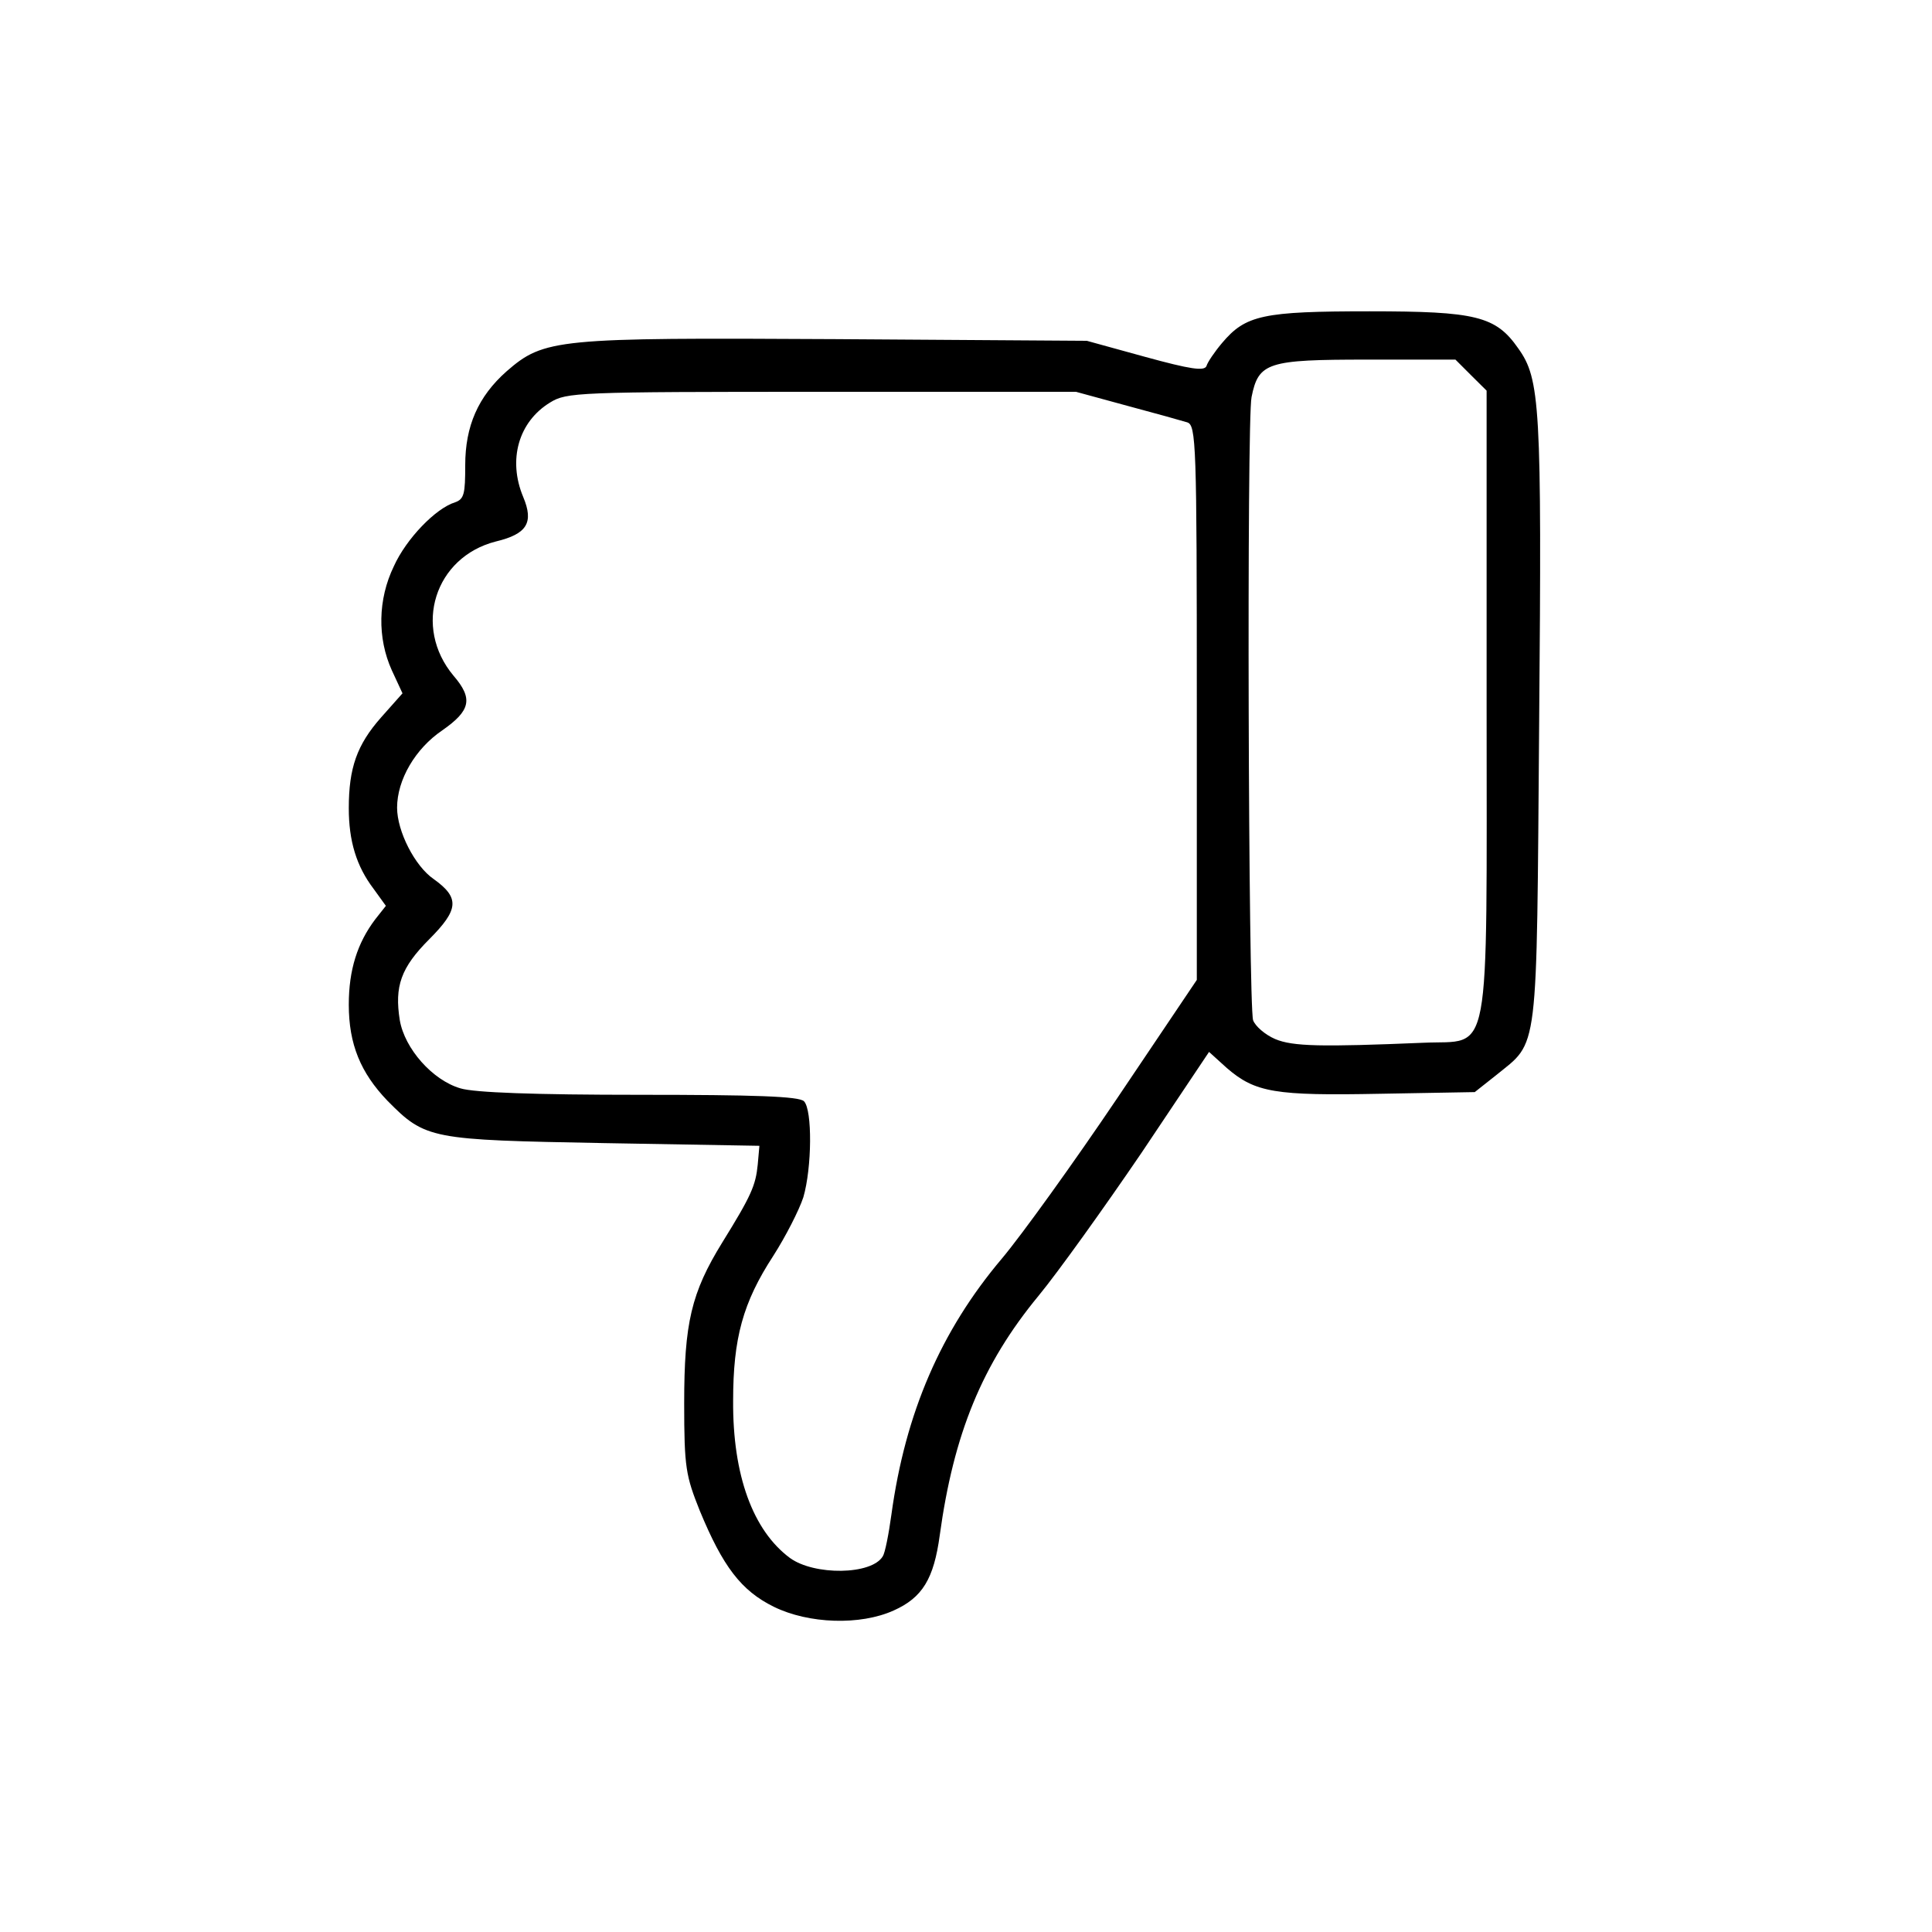 <svg width="15" height="15" viewBox="0 0 15 15" fill="none" xmlns="http://www.w3.org/2000/svg">
<path d="M6.938 12.504C7.162 12.404 7.25 12.258 7.296 11.921C7.404 11.133 7.625 10.592 8.062 10.062C8.213 9.879 8.571 9.379 8.863 8.95L9.387 8.167L9.525 8.292C9.746 8.483 9.9 8.508 10.717 8.492L11.45 8.479L11.613 8.35C11.95 8.075 11.929 8.233 11.95 5.604C11.971 3.146 11.958 2.942 11.787 2.704C11.613 2.454 11.458 2.417 10.633 2.417C9.804 2.417 9.671 2.446 9.488 2.663C9.429 2.733 9.375 2.813 9.367 2.842C9.35 2.883 9.242 2.867 8.892 2.771L8.438 2.646L6.487 2.633C4.321 2.621 4.225 2.629 3.933 2.883C3.712 3.079 3.612 3.308 3.612 3.612C3.612 3.833 3.604 3.875 3.533 3.9C3.383 3.946 3.154 4.183 3.058 4.396C2.933 4.654 2.929 4.954 3.042 5.204L3.125 5.383L2.958 5.571C2.771 5.783 2.708 5.963 2.708 6.275C2.708 6.529 2.767 6.725 2.9 6.9L2.996 7.033L2.913 7.138C2.775 7.321 2.708 7.529 2.708 7.8C2.708 8.108 2.8 8.329 3.008 8.546C3.304 8.846 3.342 8.85 4.688 8.875L5.896 8.896L5.883 9.042C5.867 9.204 5.833 9.283 5.608 9.646C5.367 10.037 5.312 10.271 5.312 10.896C5.312 11.396 5.325 11.458 5.433 11.729C5.612 12.162 5.754 12.35 6.008 12.475C6.279 12.608 6.679 12.621 6.938 12.504ZM6.133 12.096C5.846 11.883 5.688 11.454 5.692 10.875C5.692 10.392 5.767 10.113 6.004 9.75C6.1 9.6 6.204 9.396 6.237 9.296C6.304 9.067 6.308 8.617 6.242 8.55C6.204 8.512 5.862 8.5 4.967 8.5C4.15 8.5 3.683 8.483 3.575 8.45C3.358 8.387 3.142 8.142 3.104 7.921C3.062 7.658 3.112 7.513 3.333 7.292C3.562 7.062 3.571 6.971 3.367 6.825C3.221 6.725 3.083 6.454 3.083 6.271C3.083 6.054 3.225 5.812 3.433 5.671C3.654 5.517 3.675 5.425 3.521 5.246C3.204 4.867 3.375 4.325 3.85 4.204C4.092 4.146 4.146 4.058 4.062 3.858C3.942 3.571 4.025 3.275 4.271 3.125C4.4 3.046 4.475 3.042 6.379 3.042L8.354 3.042L8.75 3.15C8.967 3.208 9.179 3.267 9.217 3.279C9.287 3.3 9.292 3.442 9.292 5.454V7.608L8.675 8.525C8.338 9.025 7.933 9.588 7.779 9.771C7.304 10.333 7.029 10.971 6.921 11.758C6.9 11.912 6.871 12.058 6.854 12.083C6.767 12.229 6.321 12.233 6.133 12.096ZM9.9 8.067C9.821 8.033 9.746 7.967 9.729 7.921C9.692 7.796 9.679 3.263 9.717 3.083C9.771 2.813 9.842 2.792 10.613 2.792H11.3L11.421 2.913L11.542 3.033V5.45C11.542 8.304 11.583 8.071 11.05 8.096C10.258 8.129 10.037 8.125 9.9 8.067Z" fill="black"/>
</svg>
